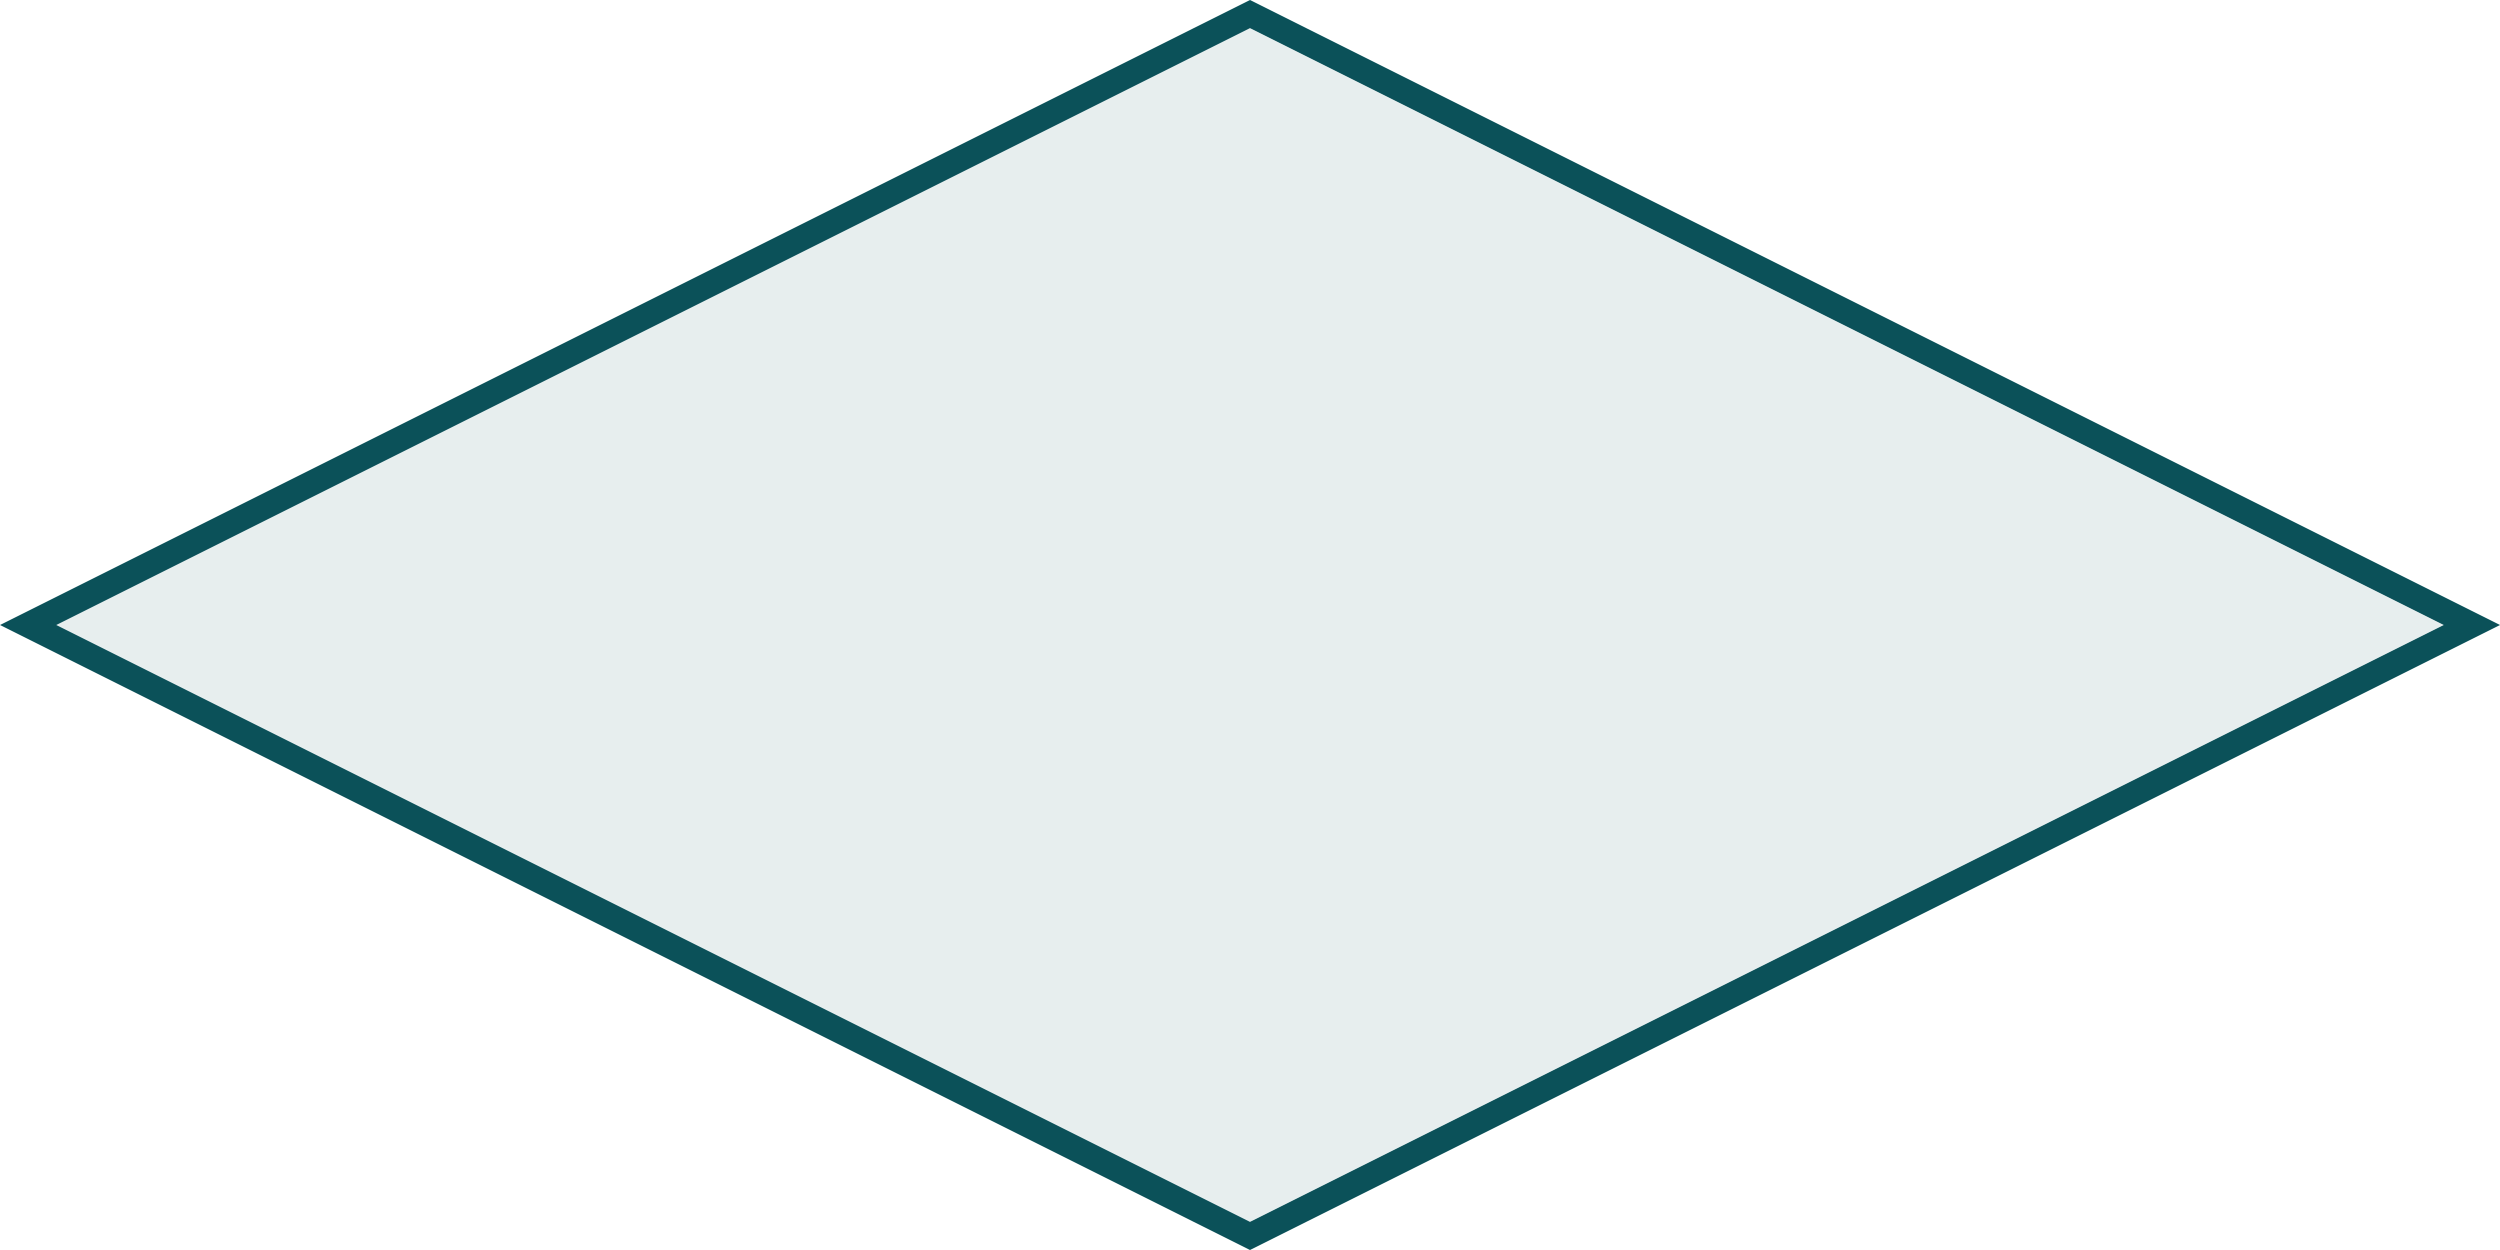 <?xml version="1.0" encoding="utf-8"?>
<!-- Generator: Adobe Illustrator 24.2.1, SVG Export Plug-In . SVG Version: 6.00 Build 0)  -->
<svg version="1.1" id="Layer_1" xmlns="http://www.w3.org/2000/svg" xmlns:xlink="http://www.w3.org/1999/xlink" x="0px" y="0px"
	 viewBox="0 0 80 40" style="enable-background:new 0 0 80 40;" xml:space="preserve">
<style type="text/css">
	.st0{fill:#0B5159;}
	.st1{opacity:0.1;fill:#0B5159;enable-background:new    ;}
	.st2{fill:none;}
	.st3{display:none;}
	.st4{display:inline;fill:#CC6699;}
	.st5{display:inline;}
</style>
<g id="Layer_1_1_">
	<path class="st0" d="M40,0L0,20l40,20l40-20L40,0z M1.8,20L40,0.9L78.2,20L40,39.1L1.8,20z"/>
	<path class="st1" d="M1.8,20L40,0.9L78.2,20L40,39.1L1.8,20z"/>
	<path class="st2" d="M40,0L0,20l40,20l40-20L40,0z"/>
	<g id="Layer_2_1_" class="st3">
		<path class="st4" d="M40,0L0,20l40,20l40-20L40,0z"/>
	</g>
</g>
<g id="Layer_2_2_" class="st3">
	<g id="UHcHBZ.tif" class="st5">
	</g>
</g>
</svg>
